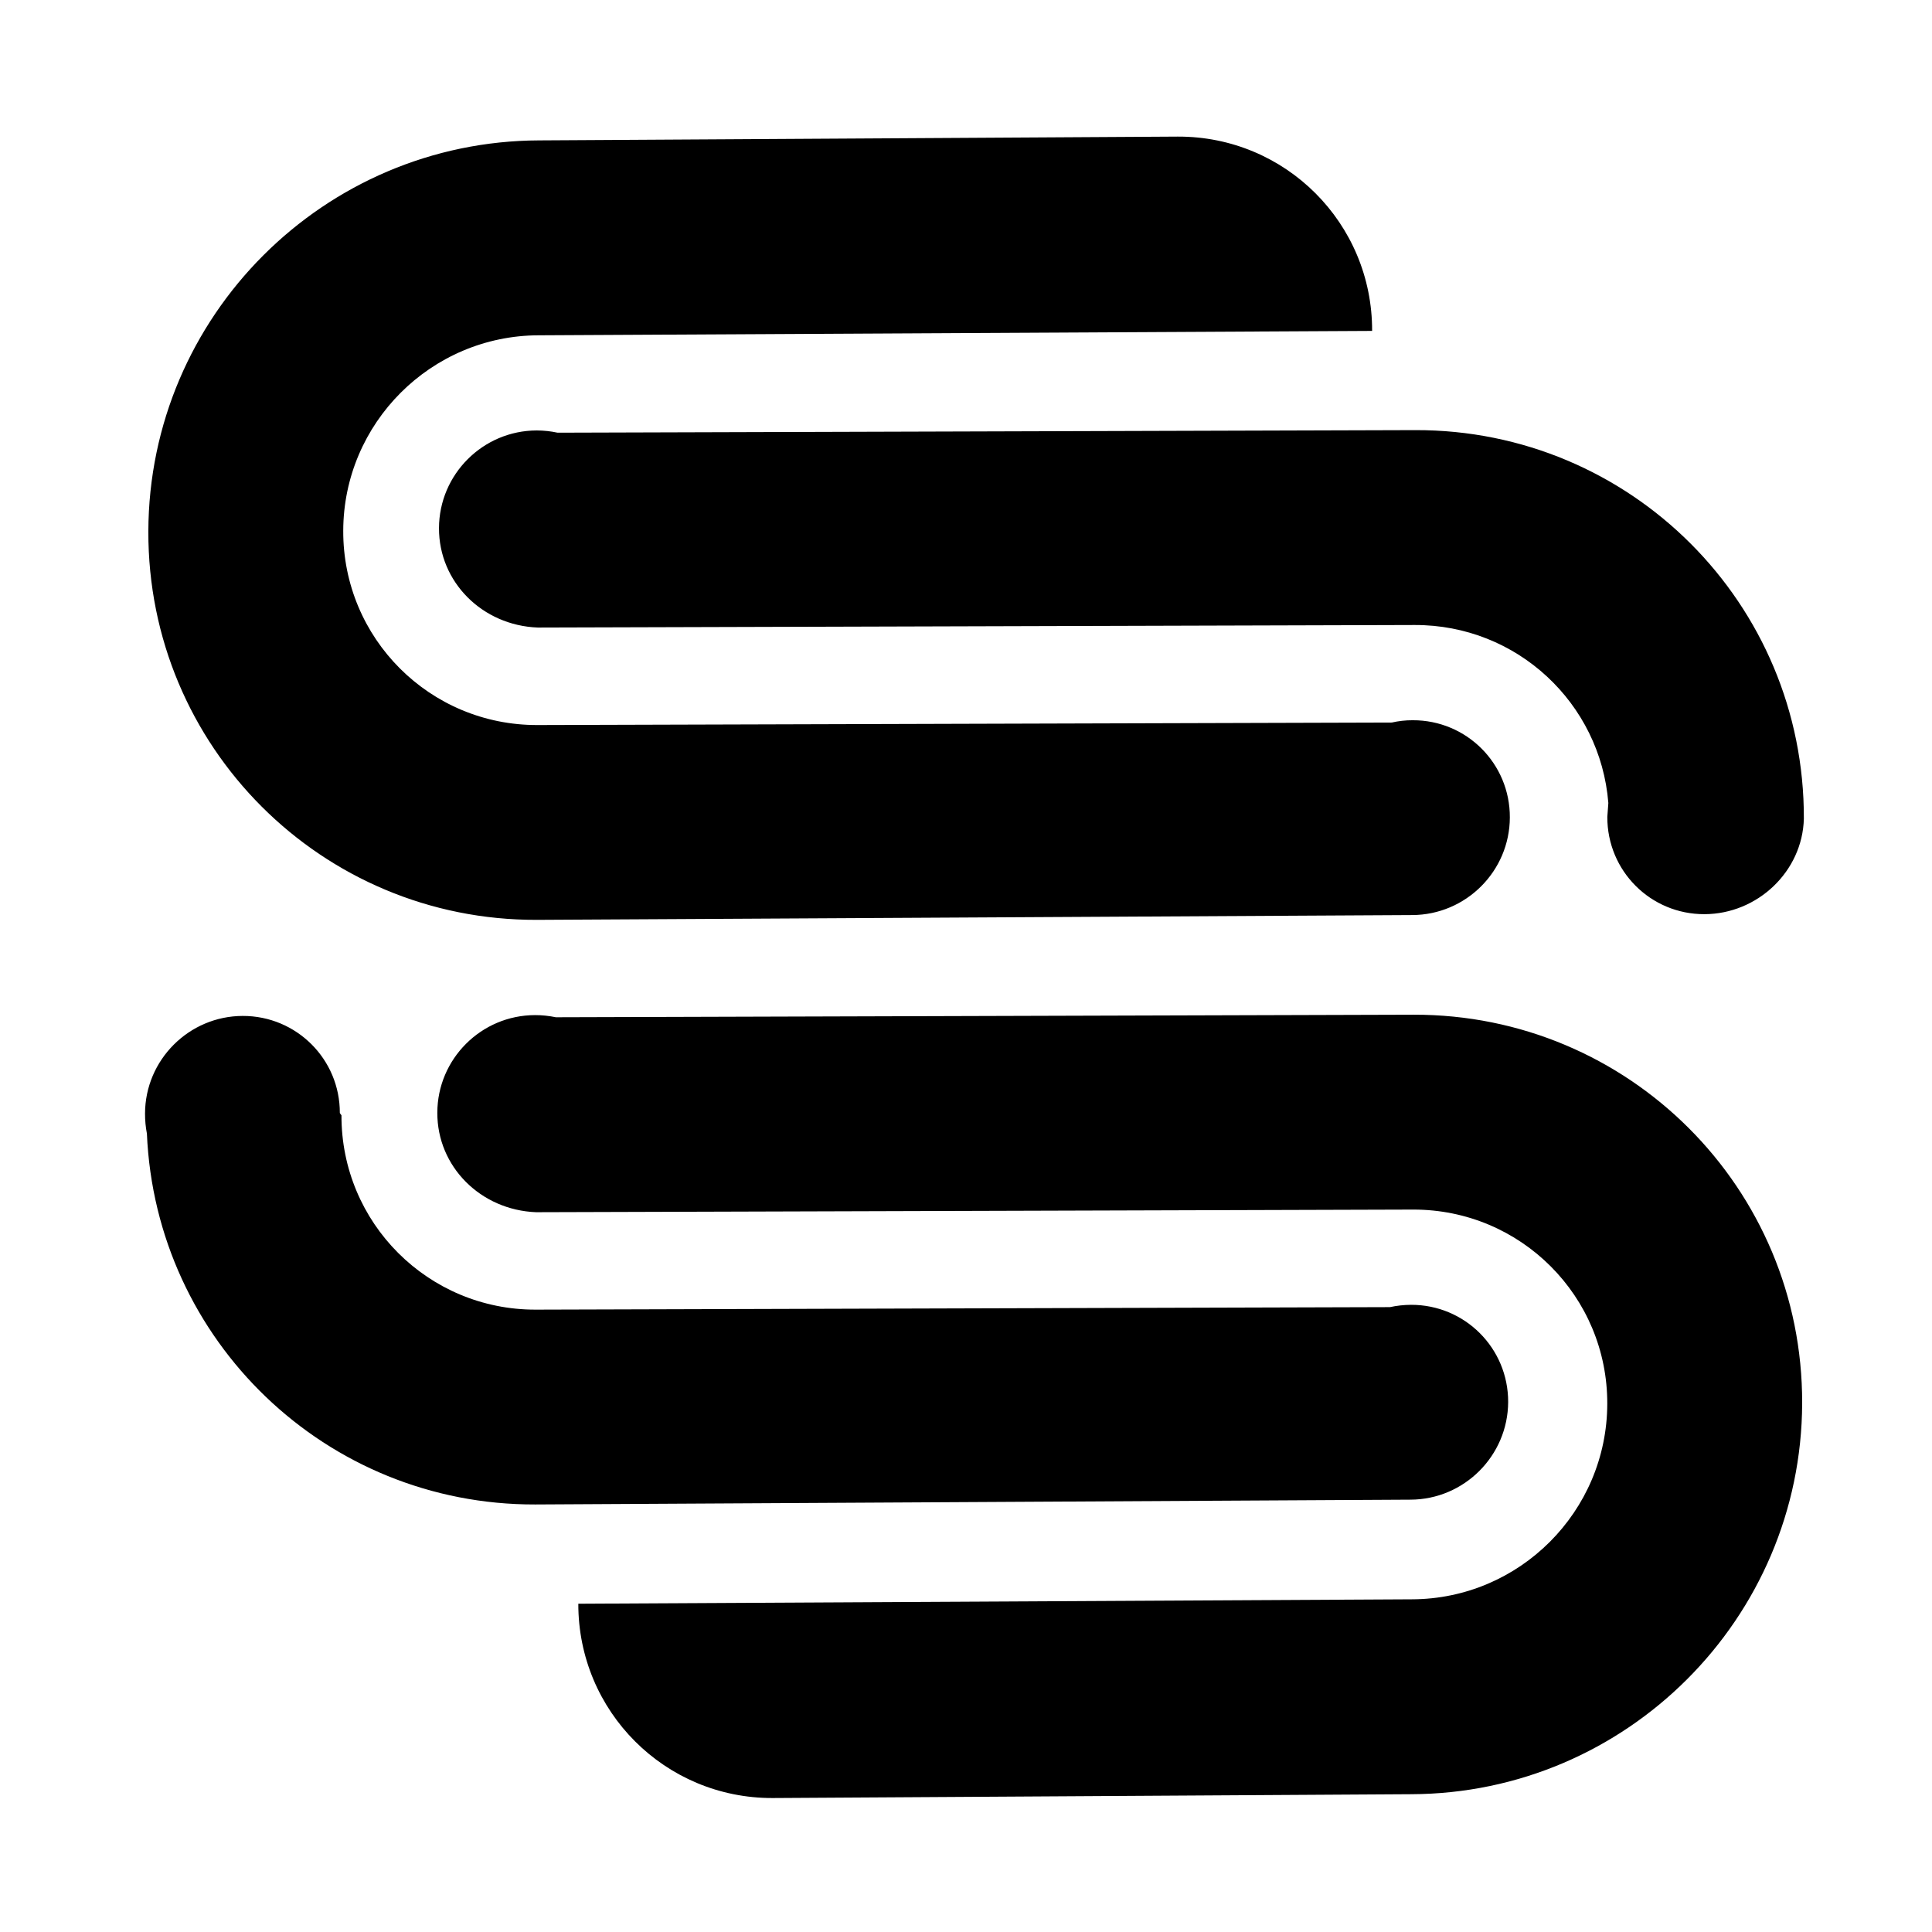 <?xml version="1.0" encoding="utf-8"?>
<!-- Generator: Adobe Illustrator 16.0.0, SVG Export Plug-In . SVG Version: 6.00 Build 0)  -->
<!DOCTYPE svg PUBLIC "-//W3C//DTD SVG 1.1//EN" "http://www.w3.org/Graphics/SVG/1.1/DTD/svg11.dtd">
<svg version="1.1" id="Layer_1" xmlns="http://www.w3.org/2000/svg" xmlns:xlink="http://www.w3.org/1999/xlink" x="0px" y="0px"
	 width="200px" height="200px" viewBox="0 0 200 200" enable-background="new 0 0 200 200" xml:space="preserve">
<g>
	<path id="Squarespace" d="M57.721,44.792l88.786-0.266c22.285-0.062,40.295,17.948,40.228,40.227
		c-0.141,5.459-4.797,9.867-10.286,9.882c-5.576,0.019-10.071-4.476-10.06-10.059l0.106-1.45
		c-0.822-10.349-9.473-18.458-20.051-18.425l-90.772,0.263c-5.744-0.217-10.245-4.717-10.228-10.287
		c0.012-5.57,4.545-10.103,10.116-10.117C56.305,44.563,57.024,44.642,57.721,44.792z M156.124,145.13
		c0.013-5.573-4.482-10.068-10.056-10.056c-0.748,0.005-1.474,0.087-2.177,0.239l-88.427,0.26
		c-11.14,0.029-20.146-8.977-20.116-20.115l-0.169-0.234c0.019-5.565-4.482-10.066-10.055-10.055
		c-5.562,0.013-10.1,4.55-10.111,10.111c-0.002,0.712,0.065,1.402,0.194,2.072c0.911,21.428,18.533,38.452,40.197,38.39
		l90.604-0.497C151.573,155.229,156.104,150.696,156.124,145.13z M57.543,105.306c-0.699-0.143-1.422-0.225-2.161-0.222
		c-5.569,0.01-10.104,4.543-10.11,10.11c-0.018,5.569,4.48,10.068,10.219,10.293l90.783-0.272c11.14-0.03,20.144,8.975,20.11,20.111
		c-0.027,11.148-9.089,20.21-20.234,20.234l-86.283,0.457c-0.022,11.145,8.979,20.146,20.115,20.115l66.112-0.397
		c22.273-0.069,40.39-18.185,40.465-40.466c0.063-22.27-17.949-40.28-40.228-40.227L57.543,105.306z M55.581,95.223l90.603-0.496
		c5.573-0.018,10.104-4.549,10.114-10.114c0.021-5.57-4.484-10.075-10.055-10.054c-0.743-0.006-1.47,0.081-2.169,0.238
		l-88.433,0.259c-11.143,0.034-20.146-8.969-20.109-20.109C35.556,43.8,44.619,34.737,55.766,34.71l86.275-0.454
		c0.038-11.142-8.972-20.151-20.114-20.115l-66.105,0.392c-22.286,0.07-40.401,18.185-40.465,40.465
		C15.289,77.285,33.304,95.3,55.581,95.223z"/>
</g>
</svg>
